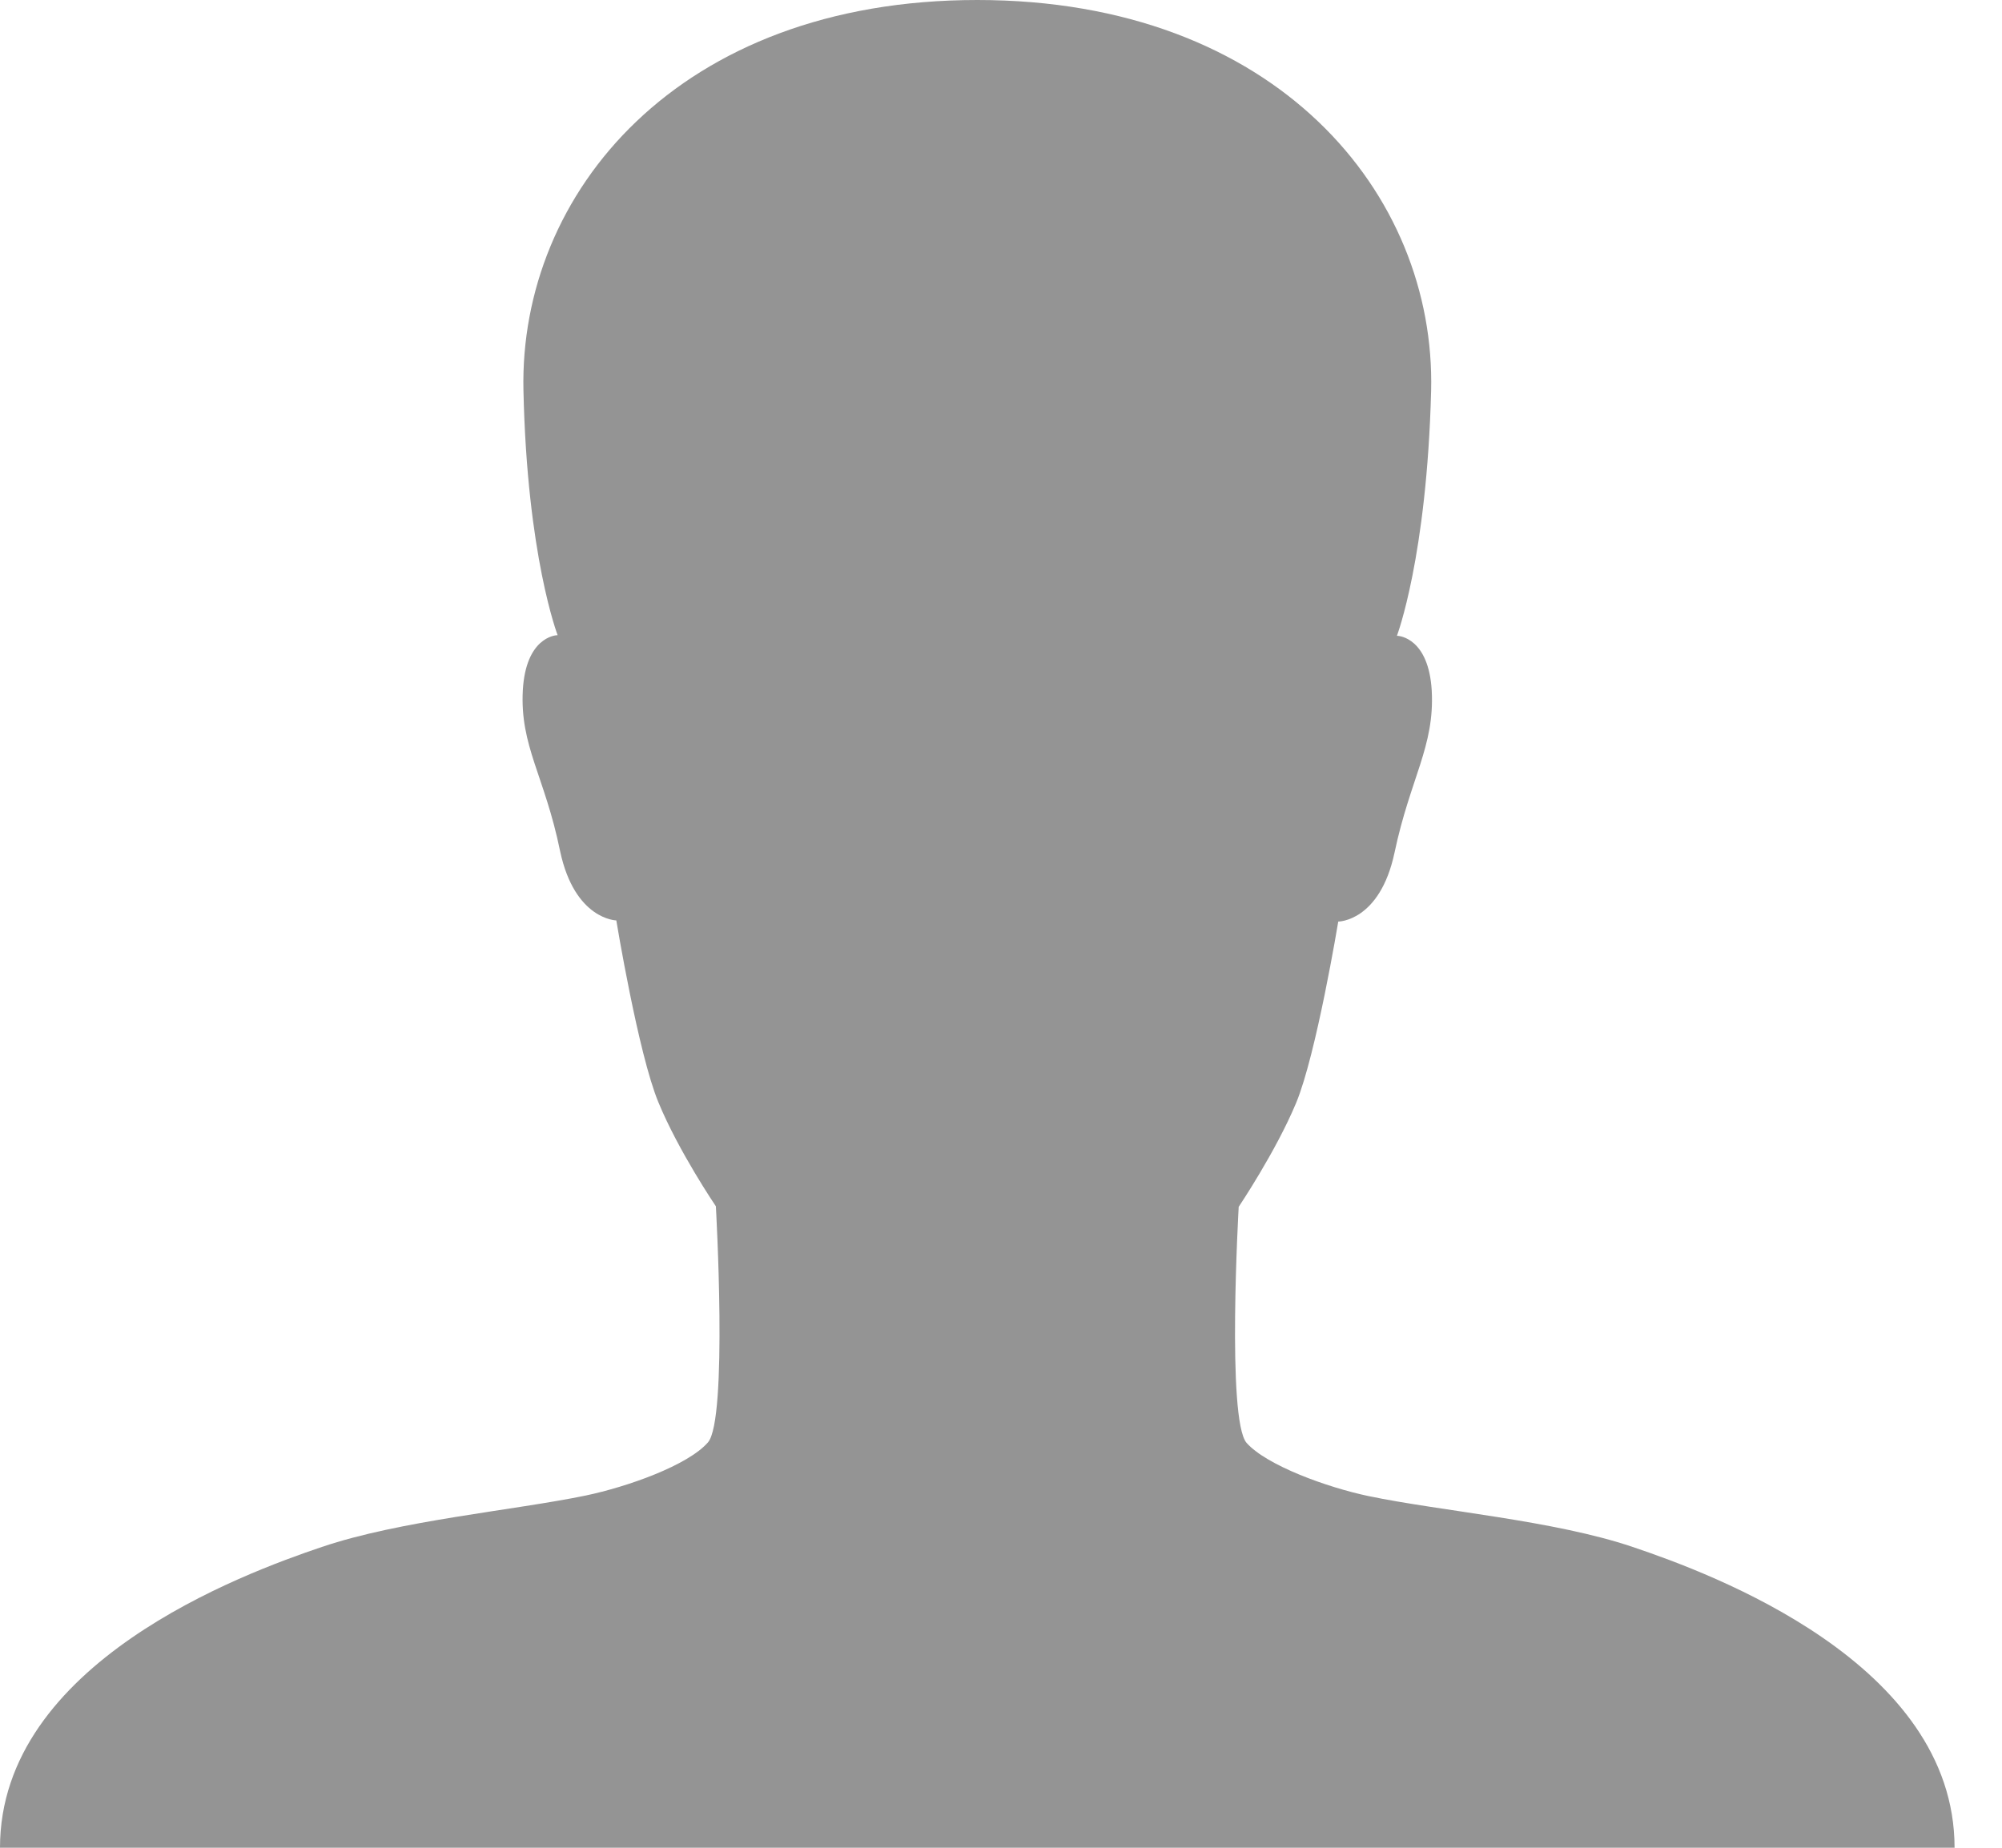 <svg width="26" height="24" viewBox="0 0 26 24" fill="none" xmlns="http://www.w3.org/2000/svg">
<path d="M21.204 20.093C20.18 19.747 18.713 19.628 17.777 19.433C17.237 19.32 16.452 19.035 16.19 18.742C15.928 18.442 16.087 15.675 16.087 15.675C16.087 15.675 16.571 14.955 16.833 14.325C17.095 13.695 17.38 11.97 17.38 11.97C17.38 11.97 17.919 11.97 18.11 11.078C18.316 10.102 18.633 9.697 18.594 8.97C18.554 8.295 18.181 8.258 18.142 8.258C18.142 8.258 18.53 7.237 18.586 5.077C18.649 2.52 16.579 0 12.692 0C8.805 0 6.742 2.513 6.798 5.07C6.845 7.223 7.242 8.25 7.242 8.25C7.202 8.25 6.83 8.287 6.79 8.963C6.75 9.69 7.075 10.08 7.274 11.055C7.464 11.947 8.004 11.955 8.004 11.955C8.004 11.955 8.289 13.688 8.551 14.318C8.813 14.955 9.297 15.668 9.297 15.668C9.297 15.668 9.455 18.435 9.194 18.735C8.932 19.035 8.146 19.312 7.607 19.425C6.663 19.62 5.203 19.747 4.18 20.093C3.157 20.438 -0 21.6 -0 24H12.692H25.384C25.384 21.6 22.227 20.438 21.204 20.093Z" fill="#949494"/>
</svg>
